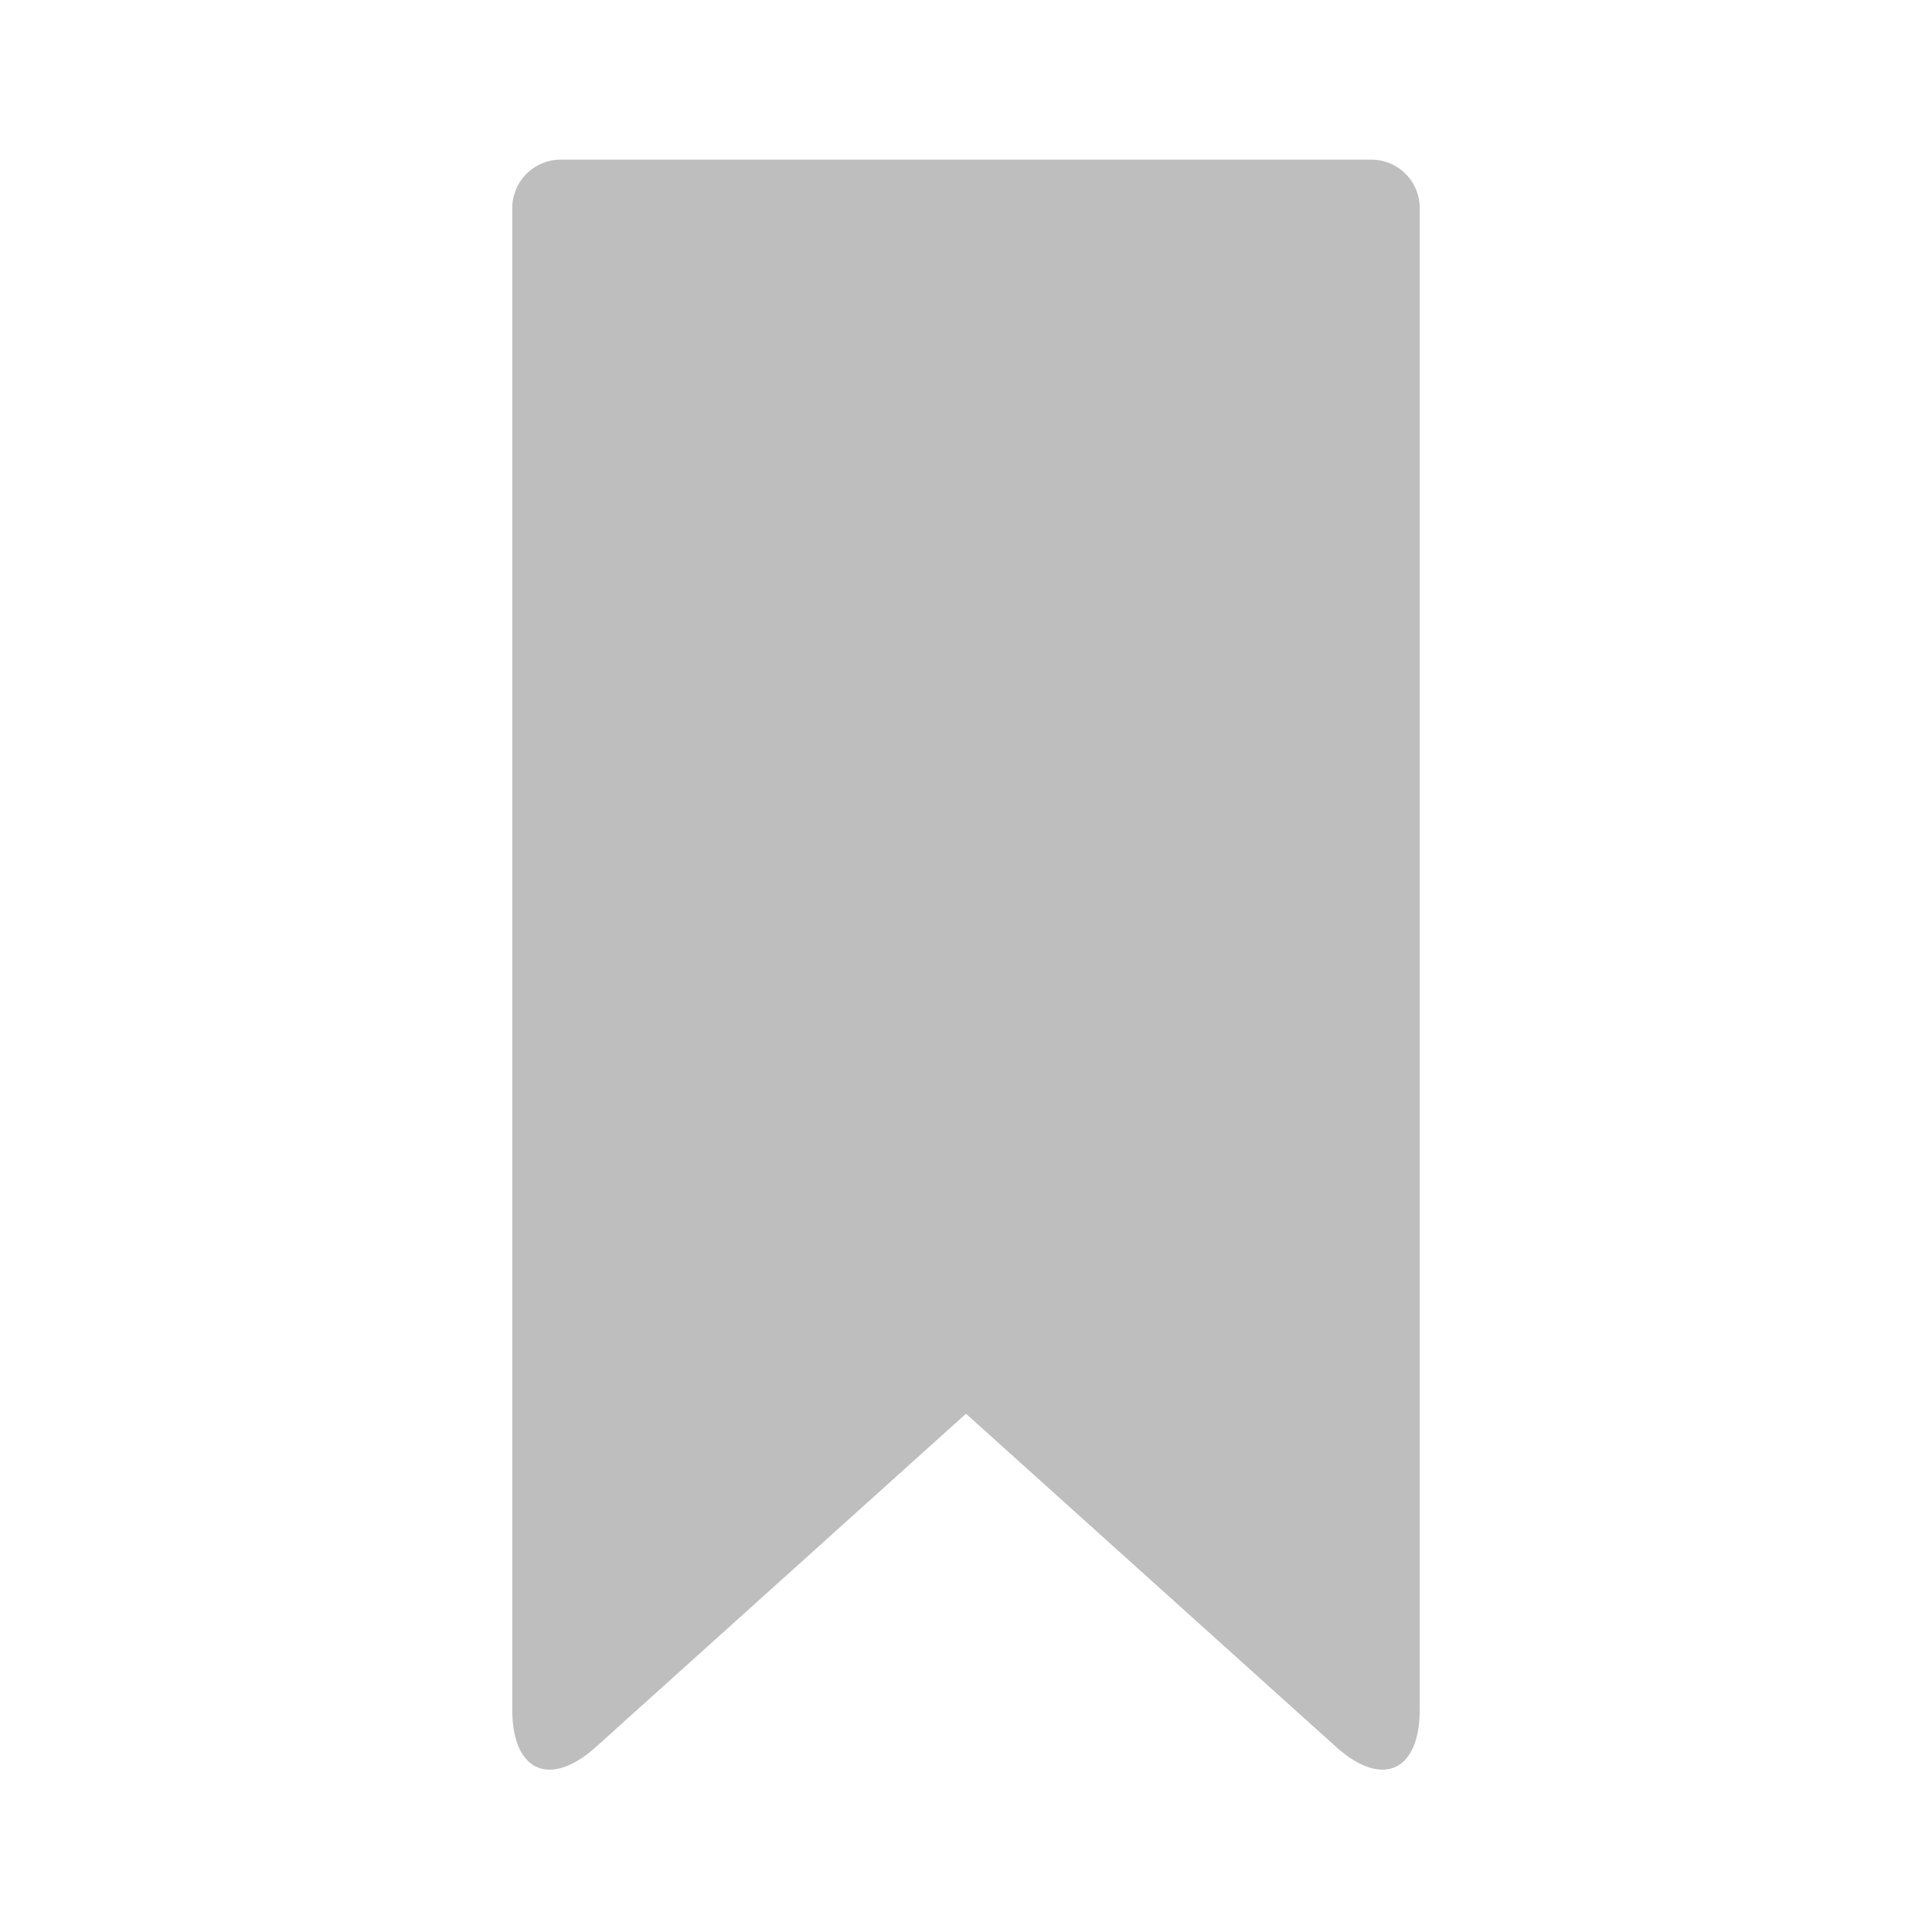 <?xml version="1.0" encoding="utf-8"?>
<svg fill="#bebebe" width="800px" height="800px" viewBox="-4.5 0 19 19" xmlns="http://www.w3.org/2000/svg" class="cf-icon-svg"><path d="M8.987 1.57a.476.476 0 0 1 .475.475v14.768c0 .61-.37.774-.823.366L5 13.903l-3.638 3.276c-.453.408-.824.244-.824-.366V2.045a.476.476 0 0 1 .475-.475z"/></svg>